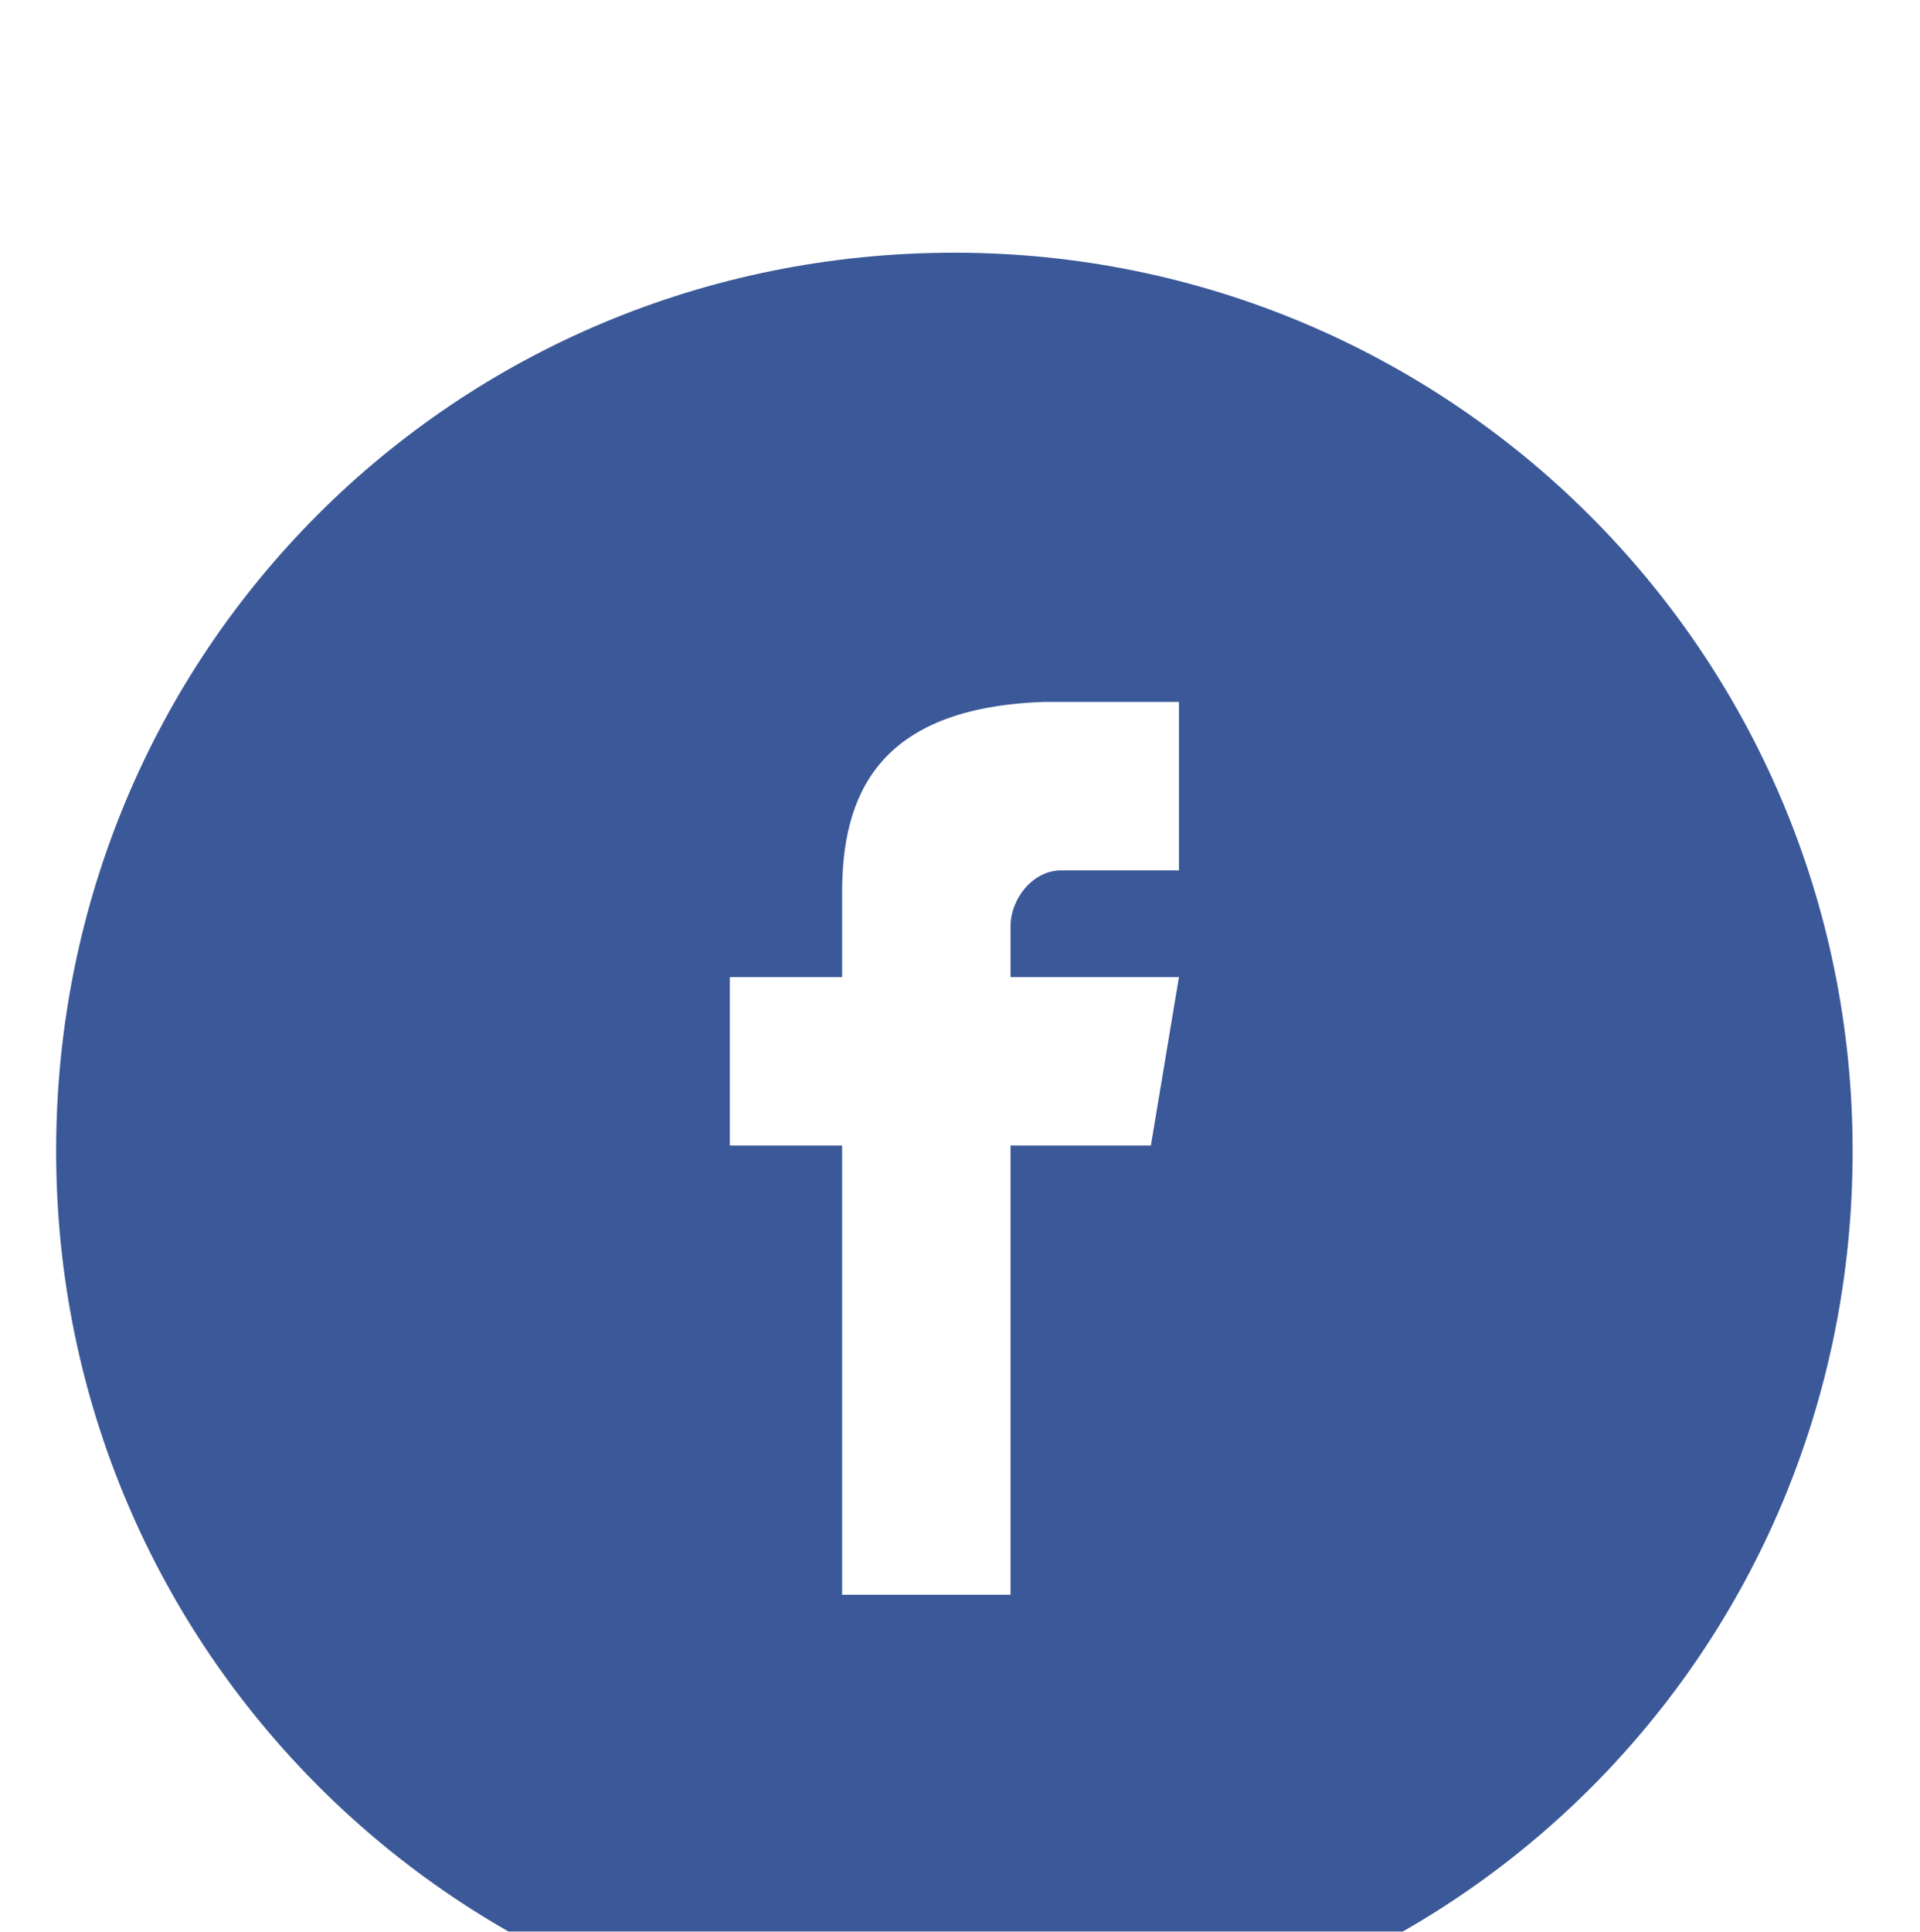 <?xml version="1.0" encoding="utf-8"?>
<!-- Generator: Adobe Illustrator 21.0.0, SVG Export Plug-In . SVG Version: 6.00 Build 0)  -->
<svg version="1.1" id="Слой_1" xmlns="http://www.w3.org/2000/svg" xmlns:xlink="http://www.w3.org/1999/xlink" x="0px" y="0px"
	 viewBox="0 0 34.2 34.4" style="enable-background:new 0 0 34.2 34.4;" xml:space="preserve">
<style type="text/css">
	.st0{filter:url(#a);}
	.st1{fill:#3B5998;}
	.st2{fill:#FFFFFF;}
</style>
<filter  filterUnits="objectBoundingBox" height="143.3%" id="a" width="112.9%" x="-6.5%" y="-20.8%">
	<feOffset  dy="2" in="SourceAlpha" result="shadowOffsetOuter1"></feOffset>
	<feGaussianBlur  in="shadowOffsetOuter1" result="shadowBlurOuter1" stdDeviation="17"></feGaussianBlur>
	<feComposite  in="shadowBlurOuter1" in2="SourceAlpha" operator="out" result="shadowBlurOuter1"></feComposite>
	
		<feColorMatrix  in="shadowBlurOuter1" result="shadowMatrixOuter1" values="0 0 0 0 0.839 0 0 0 0 0.854 0 0 0 0 0.912 0 0 0 1 0">
		</feColorMatrix>
	<feMerge>
		<feMergeNode  in="shadowMatrixOuter1"></feMergeNode>
		<feMergeNode  in="SourceGraphic"></feMergeNode>
	</feMerge>
</filter>
<g transform="translate(-25 8)" class="st0">
	<path class="st1" d="M42-5.5c8.8,0,16,7.1,16,16s-7.1,16-16,16c-8.8,0-16-7.1-16-16C26,1.6,33.1-5.5,42-5.5z"/>
	<path class="st2" d="M43.9,5.5H46v-3h-2.4v0C40.6,2.6,40,4.2,40,5.9h0v1.5h-2v3h2v8h3v-8h2.5l0.5-3H43V6.5C43,6,43.4,5.5,43.9,5.5
		L43.9,5.5z"/>
</g>
</svg>

